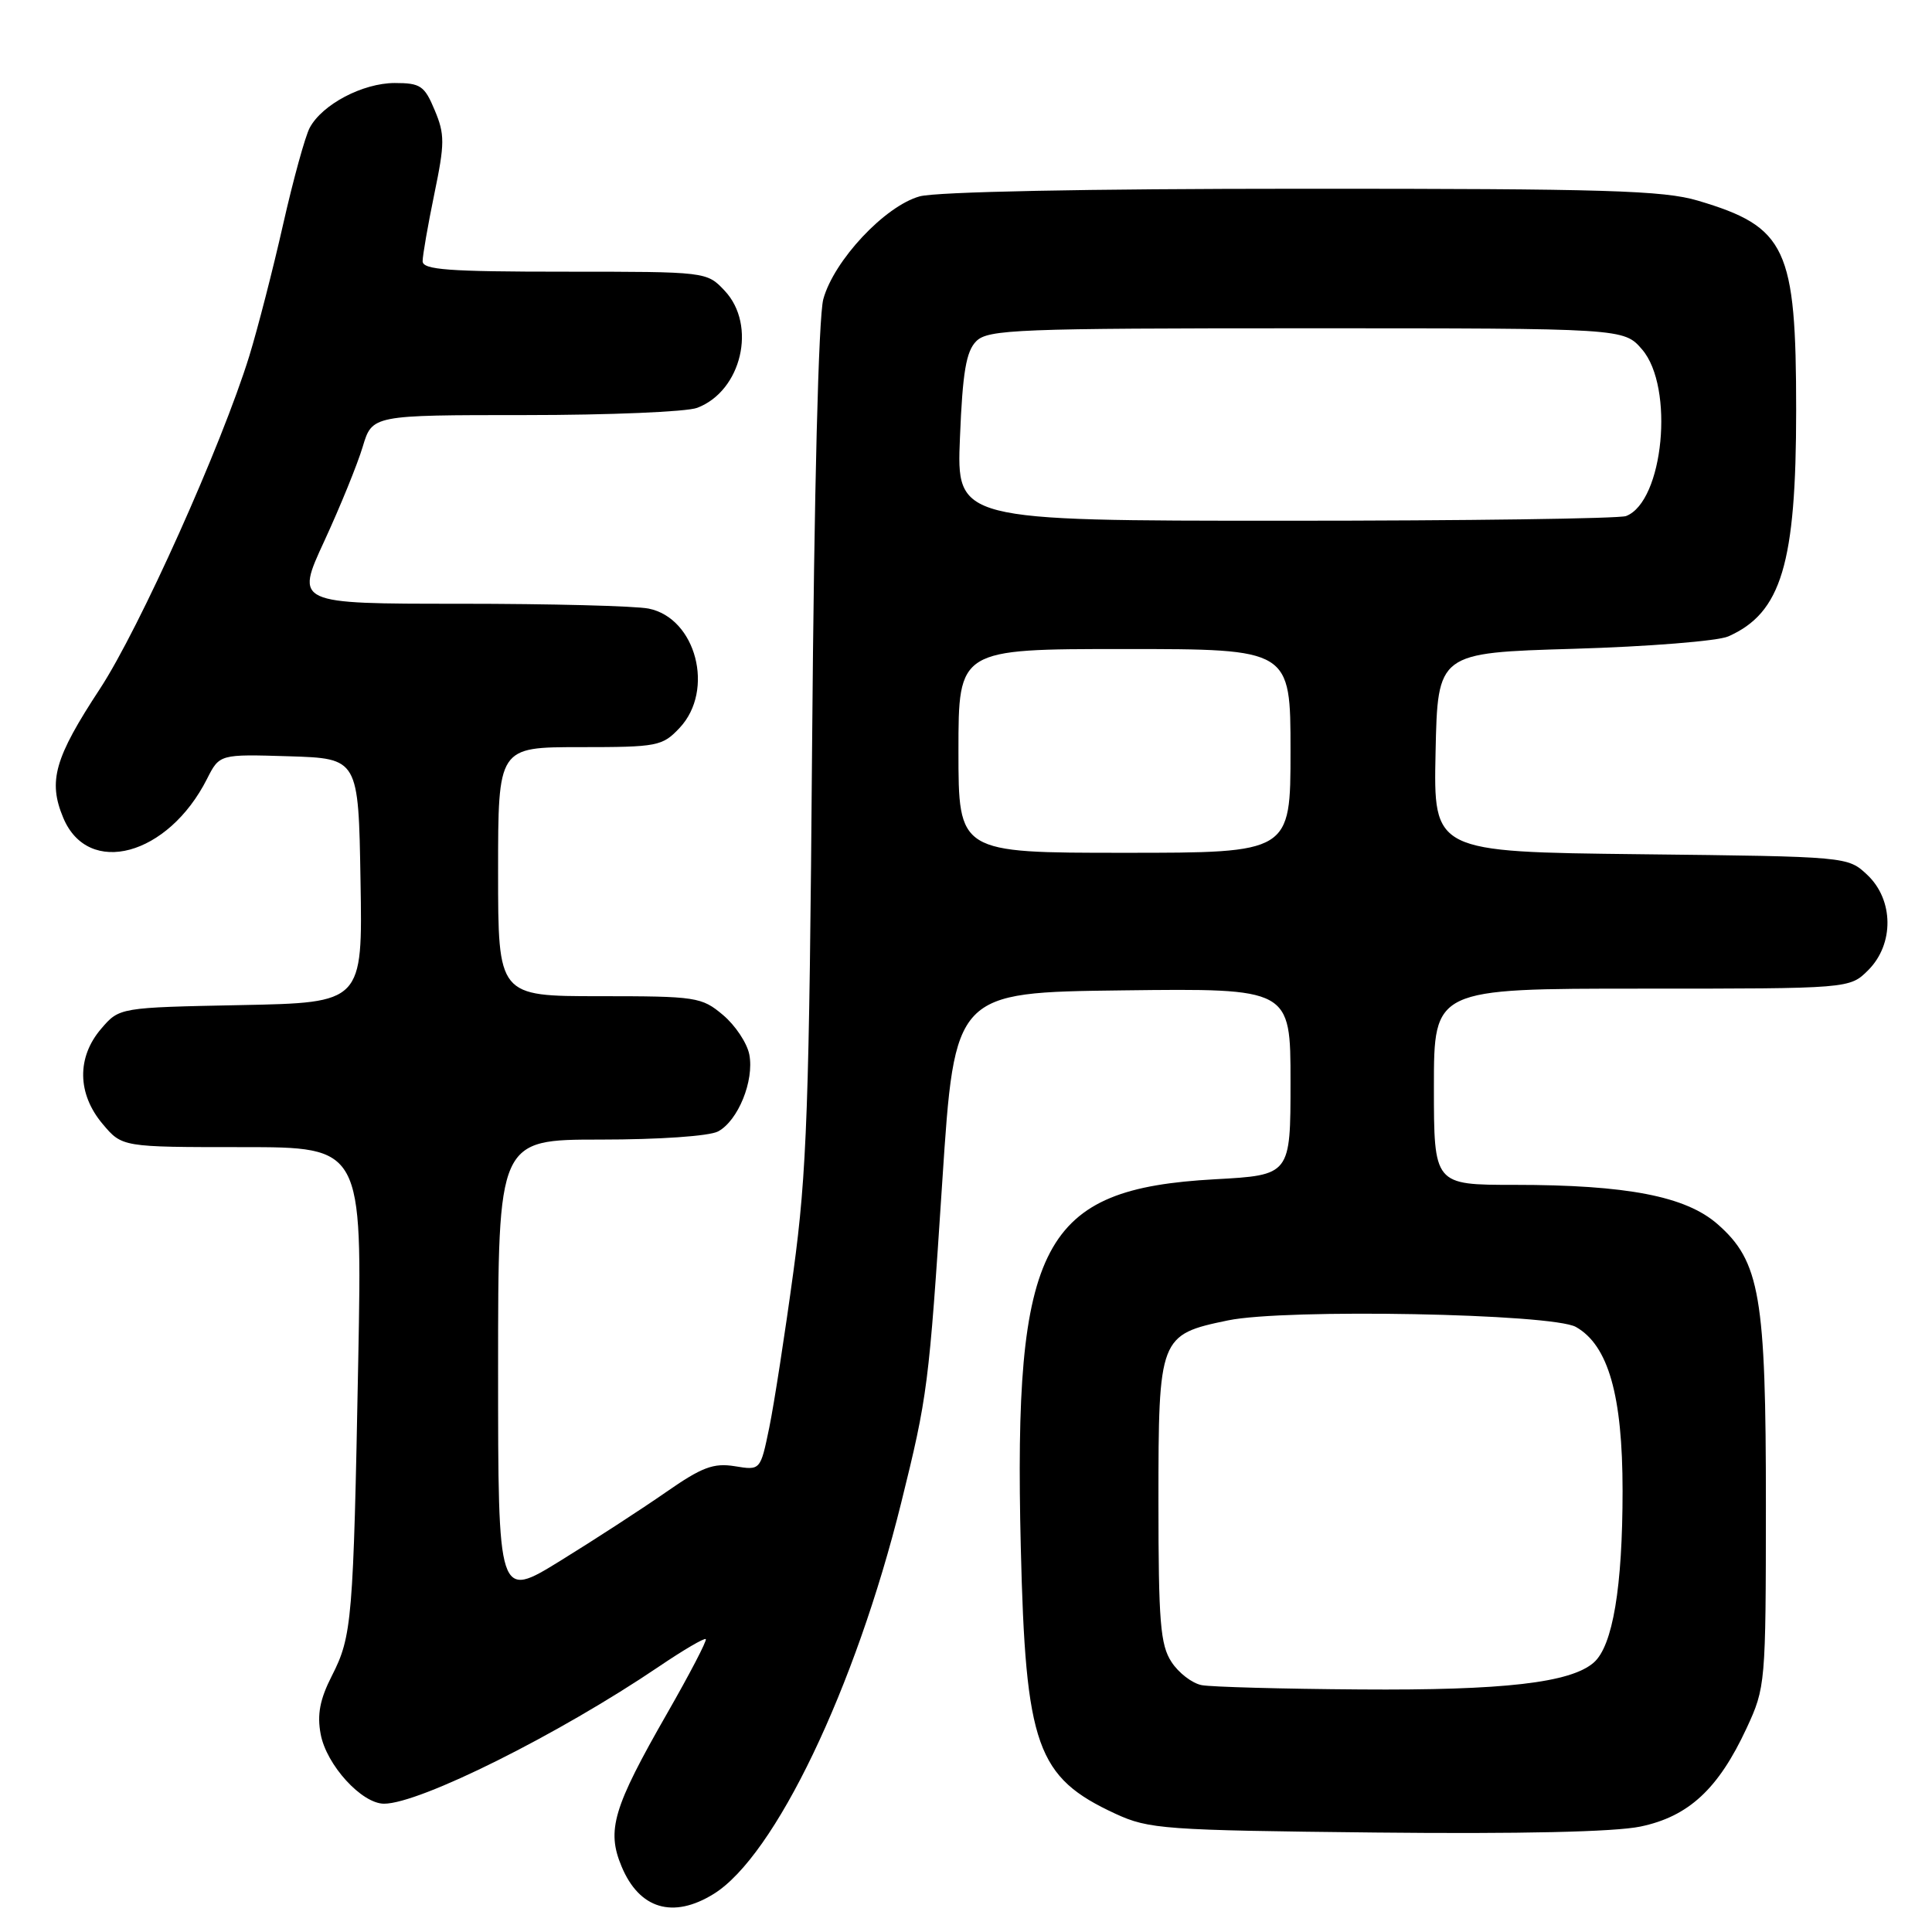 <?xml version="1.0" encoding="UTF-8" standalone="no"?>
<!DOCTYPE svg PUBLIC "-//W3C//DTD SVG 1.1//EN" "http://www.w3.org/Graphics/SVG/1.1/DTD/svg11.dtd" >
<svg xmlns="http://www.w3.org/2000/svg" xmlns:xlink="http://www.w3.org/1999/xlink" version="1.1" viewBox="0 0 256 256">
 <g >
 <path fill="currentColor"
d=" M 94.56 250.96 C 102.66 245.96 113.32 223.72 119.41 199.14 C 122.92 184.96 123.08 183.73 124.86 156.50 C 126.50 131.50 126.50 131.50 148.75 131.23 C 171.00 130.96 171.00 130.96 171.00 143.34 C 171.00 155.71 171.00 155.71 160.97 156.26 C 138.02 157.53 134.28 164.61 135.26 205.00 C 135.89 231.40 137.35 235.50 147.82 240.34 C 152.23 242.37 154.23 242.52 182.27 242.82 C 201.37 243.02 213.95 242.74 217.36 242.03 C 223.75 240.70 227.69 237.05 231.43 229.00 C 233.94 223.59 233.98 223.12 233.99 199.43 C 234.00 171.77 233.21 167.14 227.59 162.21 C 223.37 158.51 215.59 157.00 200.67 157.00 C 190.00 157.00 190.00 157.00 190.00 144.00 C 190.00 131.00 190.00 131.00 217.55 131.00 C 245.09 131.00 245.09 131.00 247.55 128.55 C 251.00 125.10 250.94 119.23 247.42 115.92 C 244.84 113.50 244.84 113.50 217.39 113.19 C 189.94 112.88 189.94 112.88 190.22 99.69 C 190.50 86.50 190.50 86.50 208.50 85.97 C 218.40 85.68 227.62 84.94 229.00 84.33 C 236.04 81.22 238.00 74.71 238.00 54.36 C 238.00 32.82 236.71 30.07 224.99 26.59 C 220.43 25.23 212.69 25.00 172.57 25.01 C 143.95 25.01 124.07 25.41 121.86 26.02 C 117.25 27.30 110.49 34.52 109.09 39.65 C 108.46 42.01 107.88 64.86 107.61 98.50 C 107.23 146.68 106.92 155.36 105.13 168.50 C 104.01 176.75 102.57 186.05 101.93 189.17 C 100.76 194.84 100.76 194.84 97.36 194.28 C 94.54 193.83 93.01 194.40 88.23 197.73 C 85.08 199.92 78.79 204.01 74.25 206.81 C 66.00 211.90 66.00 211.90 66.00 181.45 C 66.00 151.00 66.00 151.00 79.57 151.00 C 87.37 151.00 93.99 150.54 95.15 149.92 C 97.80 148.50 99.95 143.21 99.29 139.74 C 99.00 138.22 97.43 135.86 95.80 134.49 C 92.97 132.11 92.27 132.00 79.42 132.00 C 66.00 132.00 66.00 132.00 66.00 115.50 C 66.00 99.00 66.00 99.00 76.83 99.00 C 87.15 99.00 87.76 98.88 90.06 96.44 C 94.73 91.46 92.24 81.90 85.94 80.64 C 84.19 80.29 72.94 80.00 60.94 80.00 C 39.13 80.00 39.13 80.00 42.97 71.70 C 45.08 67.13 47.37 61.50 48.06 59.20 C 49.32 55.00 49.32 55.00 69.59 55.00 C 80.75 55.00 91.00 54.57 92.38 54.04 C 98.27 51.81 100.31 43.09 96.03 38.53 C 93.65 36.00 93.65 36.00 74.83 36.00 C 59.40 36.00 56.00 35.75 56.00 34.61 C 56.00 33.84 56.70 29.83 57.55 25.70 C 58.94 19.00 58.95 17.80 57.60 14.60 C 56.25 11.36 55.72 11.00 52.30 11.00 C 48.06 11.01 42.70 13.83 41.04 16.93 C 40.44 18.05 38.85 23.82 37.51 29.75 C 36.17 35.69 34.15 43.53 33.03 47.18 C 29.38 58.99 18.47 83.29 13.25 91.26 C 7.22 100.44 6.35 103.51 8.38 108.36 C 11.68 116.27 22.27 113.41 27.43 103.21 C 29.09 99.93 29.09 99.93 38.29 100.21 C 47.50 100.50 47.50 100.50 47.77 116.68 C 48.05 132.86 48.05 132.86 31.94 133.18 C 15.82 133.50 15.82 133.50 13.41 136.31 C 10.16 140.09 10.23 144.93 13.59 148.92 C 16.18 152.00 16.18 152.00 32.09 152.00 C 48.00 152.00 48.00 152.00 47.47 180.25 C 46.82 214.77 46.65 216.80 43.97 222.06 C 42.39 225.16 42.00 227.18 42.49 229.78 C 43.25 233.87 47.93 239.00 50.89 239.00 C 55.62 239.00 74.03 229.82 87.34 220.81 C 90.56 218.63 93.34 217.00 93.52 217.19 C 93.70 217.37 91.40 221.79 88.41 227.01 C 81.24 239.53 80.35 242.51 82.36 247.31 C 84.71 252.96 89.18 254.29 94.56 250.96 Z  M 159.23 223.29 C 157.97 223.05 156.17 221.67 155.23 220.22 C 153.75 217.97 153.50 214.91 153.50 198.90 C 153.50 177.17 153.62 176.84 162.71 174.96 C 170.29 173.38 205.67 174.05 208.82 175.83 C 213.11 178.26 215.00 184.90 215.00 197.53 C 215.00 210.30 213.70 218.08 211.19 220.29 C 208.13 222.98 199.25 224.00 180.20 223.86 C 169.92 223.79 160.48 223.53 159.23 223.29 Z  M 127.00 99.50 C 127.00 86.00 127.00 86.00 149.00 86.00 C 171.00 86.00 171.00 86.00 171.00 99.50 C 171.00 113.00 171.00 113.00 149.00 113.00 C 127.00 113.00 127.00 113.00 127.00 99.50 Z  M 127.20 57.96 C 127.55 49.31 128.02 46.55 129.36 45.21 C 130.92 43.65 134.79 43.50 173.12 43.50 C 215.17 43.50 215.17 43.50 217.59 46.31 C 221.89 51.31 220.43 66.47 215.46 68.38 C 214.56 68.72 194.24 69.00 170.29 69.00 C 126.74 69.00 126.74 69.00 127.20 57.96 Z "/>
</g>
</svg>